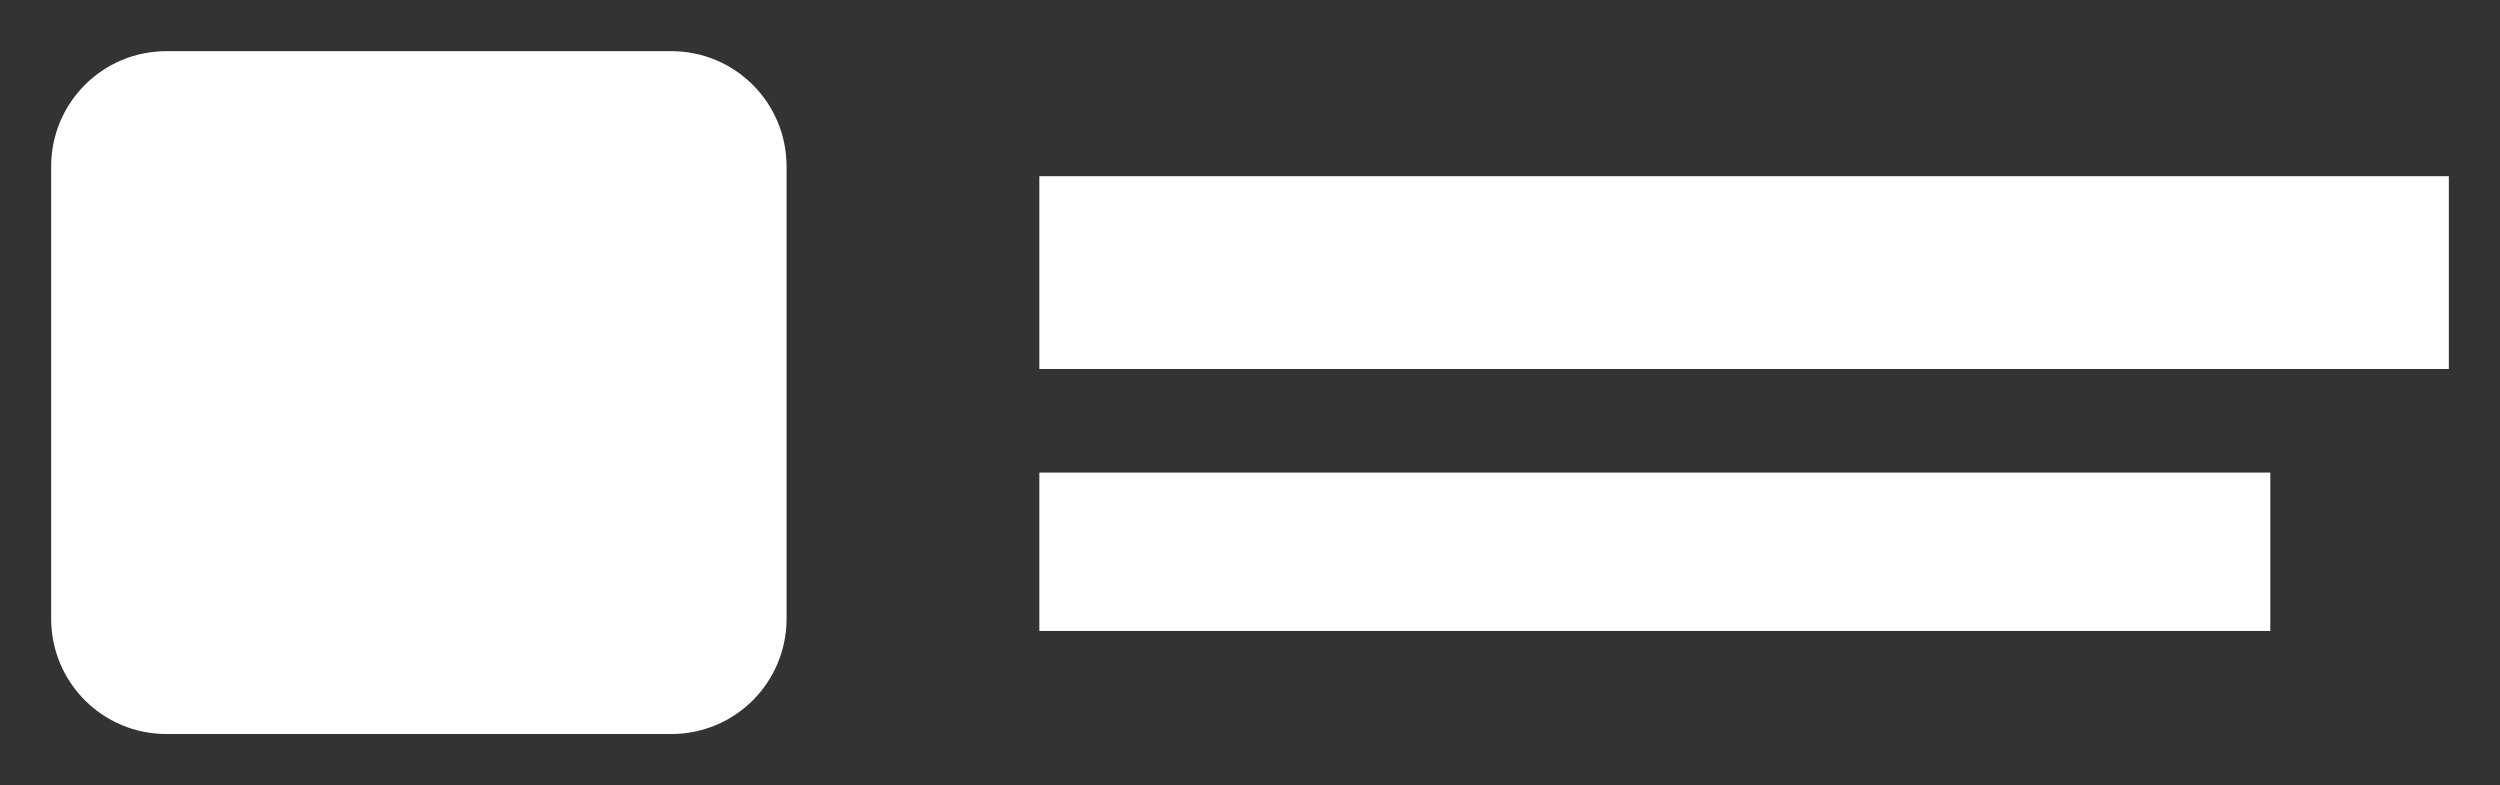 <svg version="1.1" viewBox="0 0 488.69 153.49" xmlns="http://www.w3.org/2000/svg"><rect x="0" y="0" width="488.69" height="153.49" fill="#333333" stroke="none"/><g transform="translate(-40.552 .982)" fill="#fff"><path d="m73.115 9.018h98.631c12.5 0 22.563 10.063 22.563 22.563v88.36c0 12.5-10.063 22.563-22.563 22.563h-98.631c-12.5 0-22.563-10.063-22.563-22.563v-88.36c0-12.5 10.063-22.563 22.563-22.563z" stop-color="#000000" stroke-width="10.13"/><path d="m243.72 33.461h275.52v37.688h-275.52z" stop-color="#000000" stroke-width="6.597"/><path d="m243.72 91.396h240.62v30.956h-240.62z" stop-color="#000000" stroke-width="3.106"/></g></svg>
